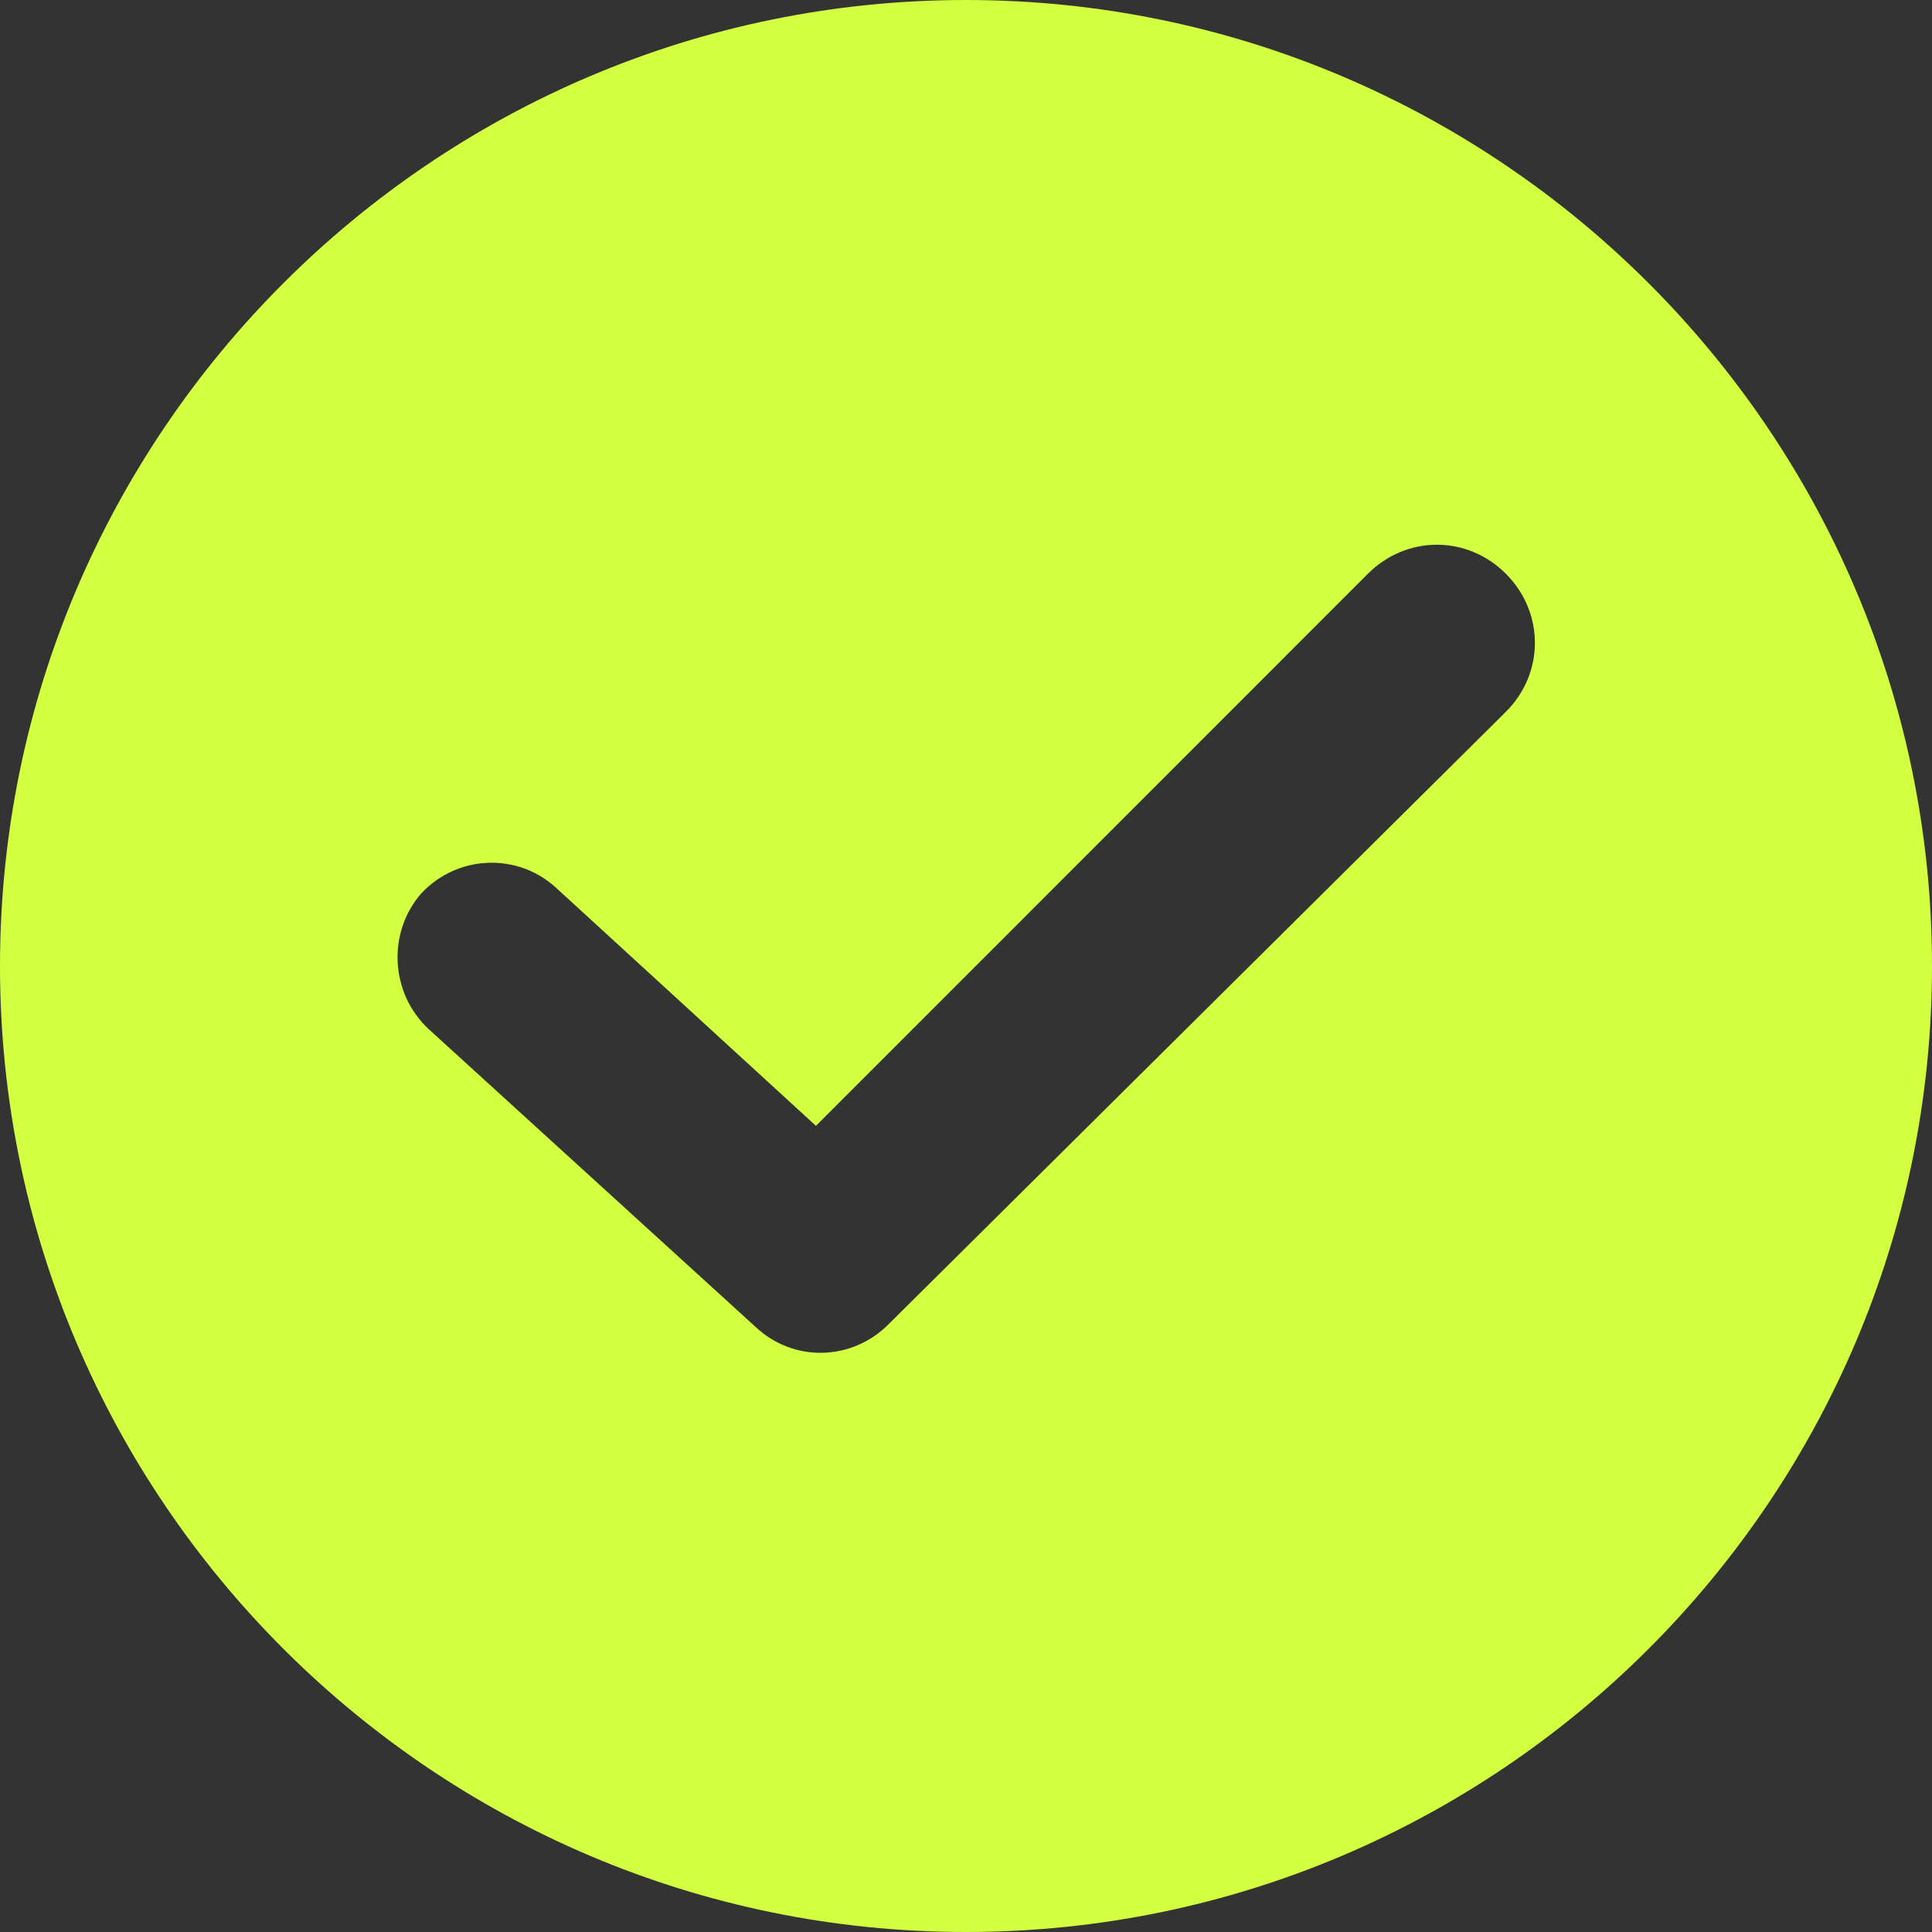 <?xml version="1.0" encoding="UTF-8"?>
<svg width="15px" height="15px" viewBox="0 0 15 15" version="1.1" xmlns="http://www.w3.org/2000/svg" xmlns:xlink="http://www.w3.org/1999/xlink">
    <rect x="0" y="0" width="15" height="15" fill="#333333" stroke="none"/>
    <title>072C7922-EAB1-4DE5-BB1E-3772C05FF855@1.5x</title>
    <g id="Page-1" stroke="none" stroke-width="1" fill="none" fill-rule="evenodd">
        <g id="Main-Menu" transform="translate(-151, -599)" fill="#D2FF40" fill-rule="nonzero">
            <g id="Level-Up-Journey" transform="translate(20, 243)">
                <path d="M138.5,356 C134.365,356 131,359.365 131,363.5 C131,367.635 134.365,371 138.5,371 C142.635,371 146,367.635 146,363.5 C146,359.365 142.635,356 138.5,356 Z M142.692,361.526 L137.898,366.282 C137.617,366.564 137.165,366.583 136.865,366.301 L134.327,363.989 C134.026,363.707 134.008,363.237 134.271,362.936 C134.553,362.635 135.023,362.617 135.323,362.898 L137.335,364.741 L141.62,360.455 C141.921,360.154 142.391,360.154 142.692,360.455 C142.992,360.756 142.992,361.226 142.692,361.526 Z" id="Shape-Copy-6"></path>
            </g>
        </g>
    </g>
</svg>